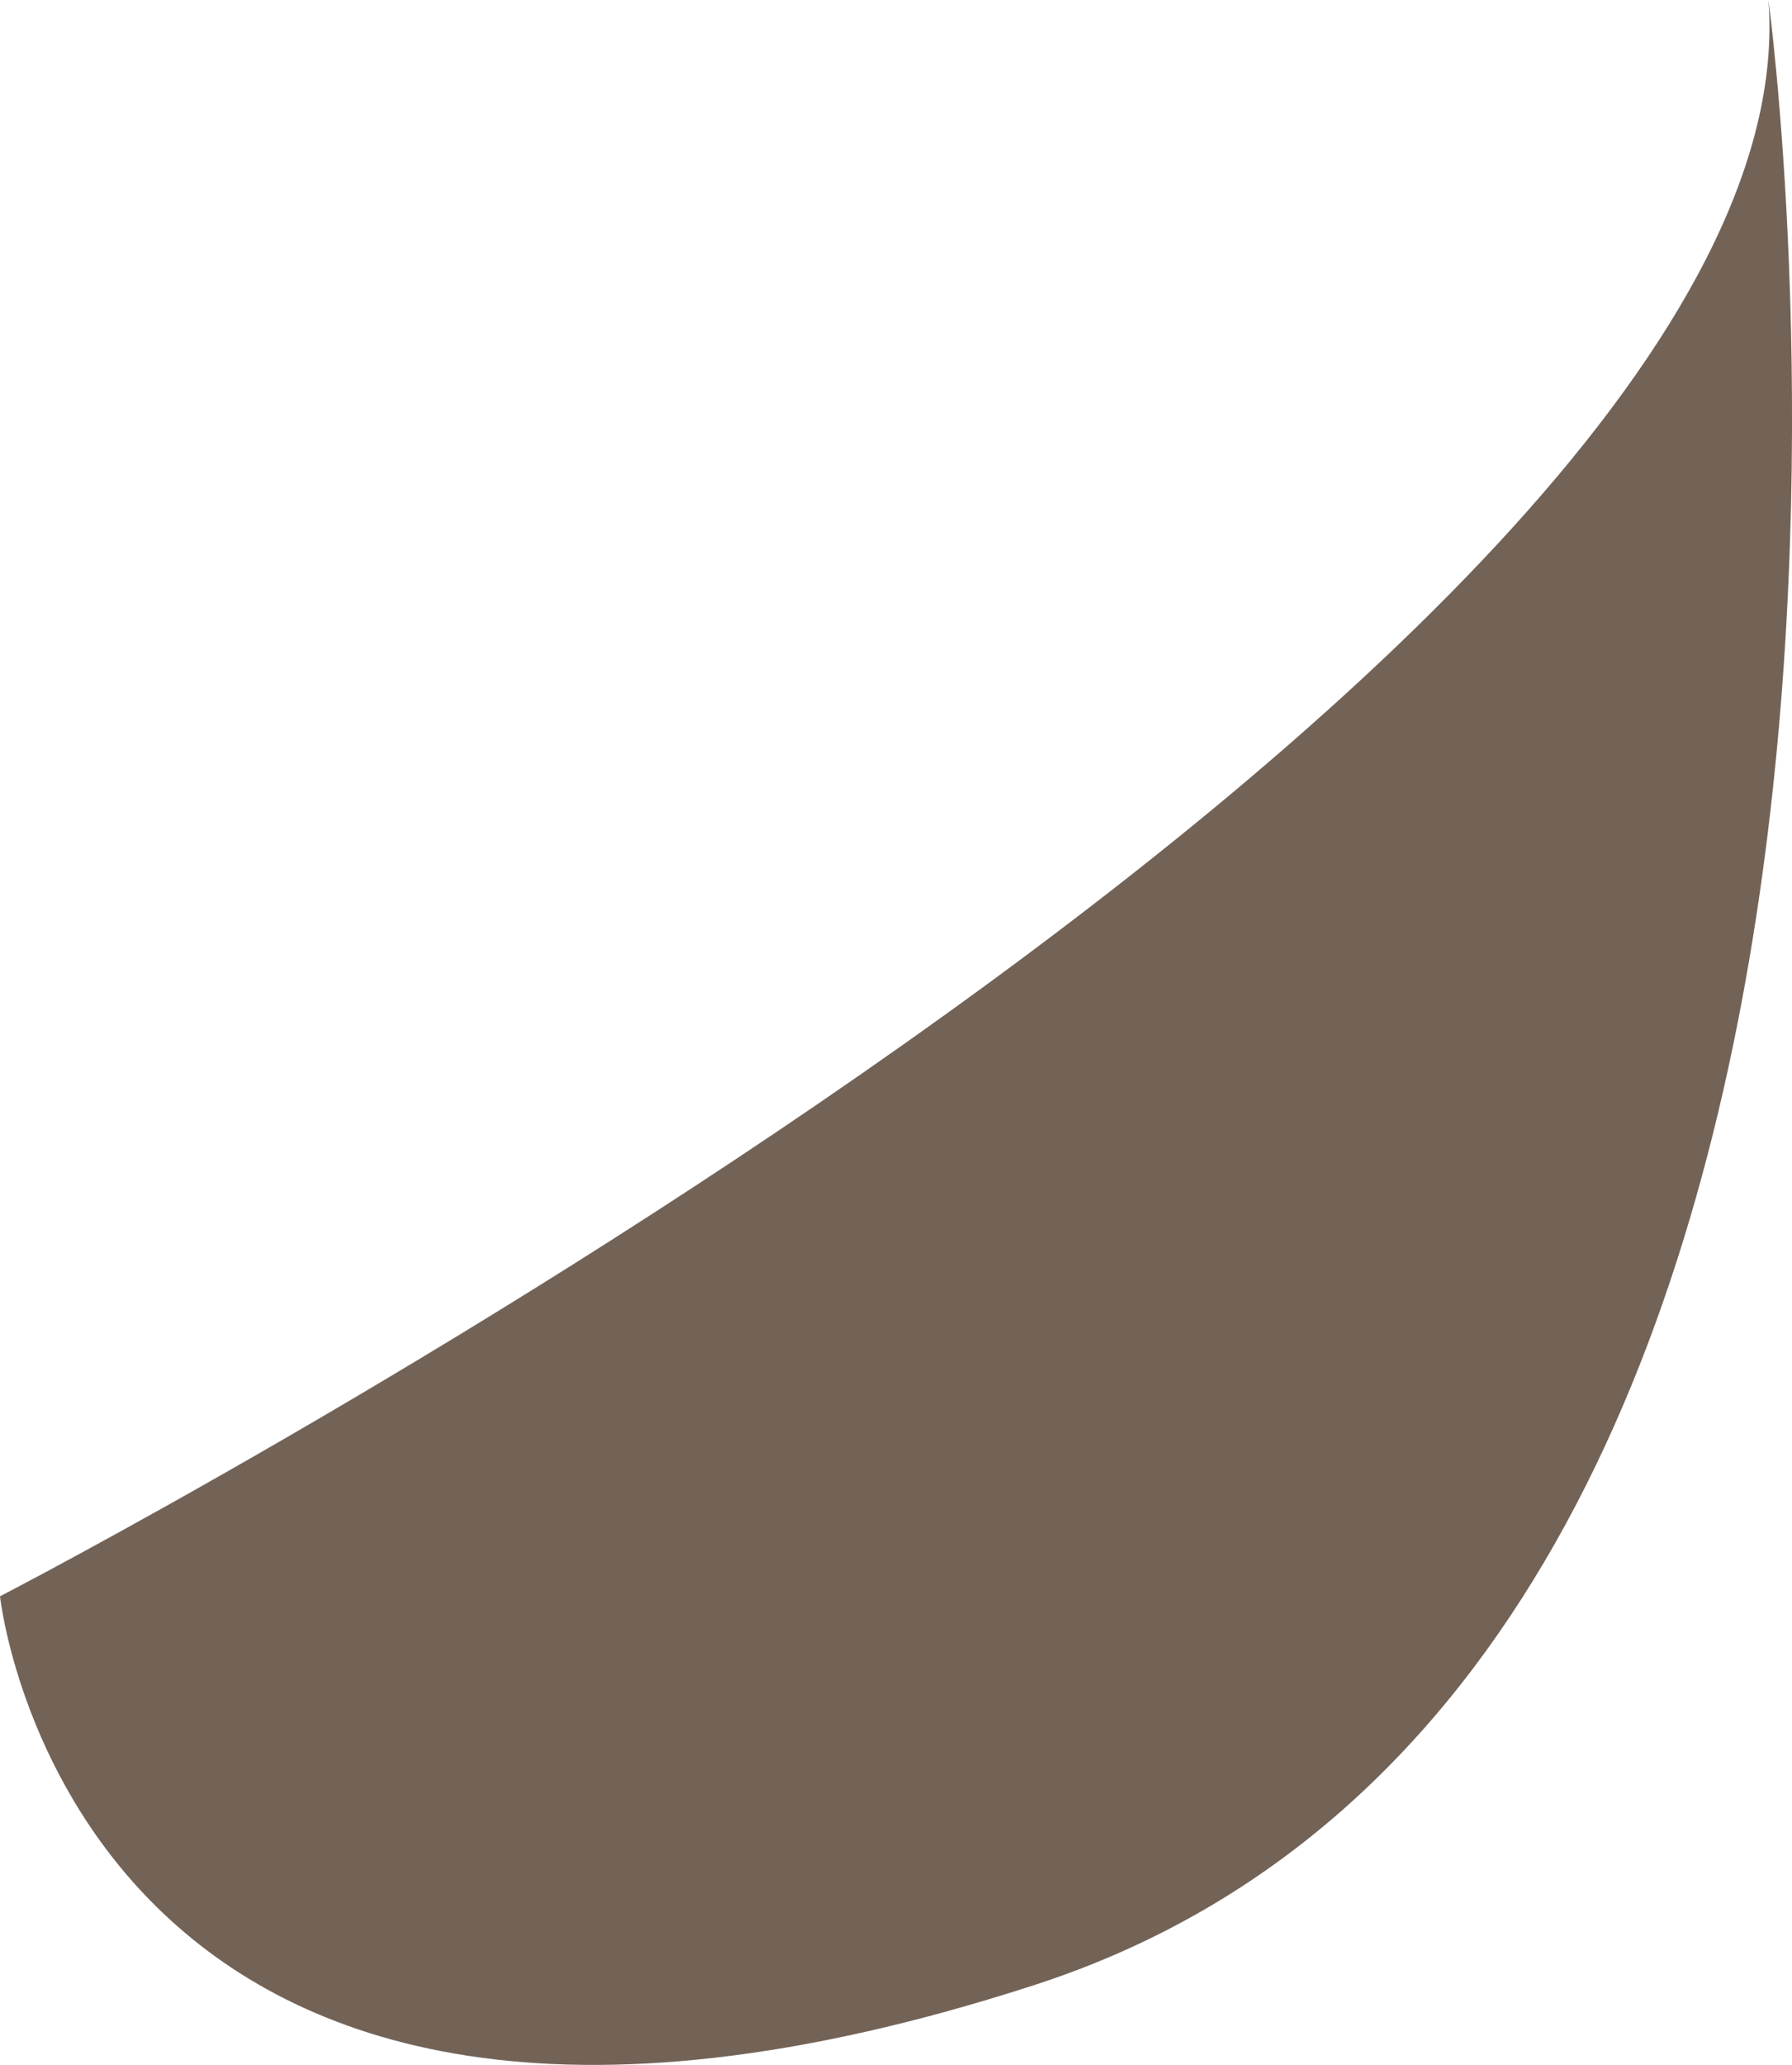 <svg xmlns="http://www.w3.org/2000/svg" viewBox="0 0 23.59 27.17"><defs><style>.cls-1{fill:#736357;}</style></defs><g id="Layer_2" data-name="Layer 2"><g id="Layer_1-2" data-name="Layer 1"><path class="cls-1" d="M0,21S23.94,8.65,23.28,0c0,0,3,22-9.65,26.11S0,21,0,21Z"/></g></g></svg>